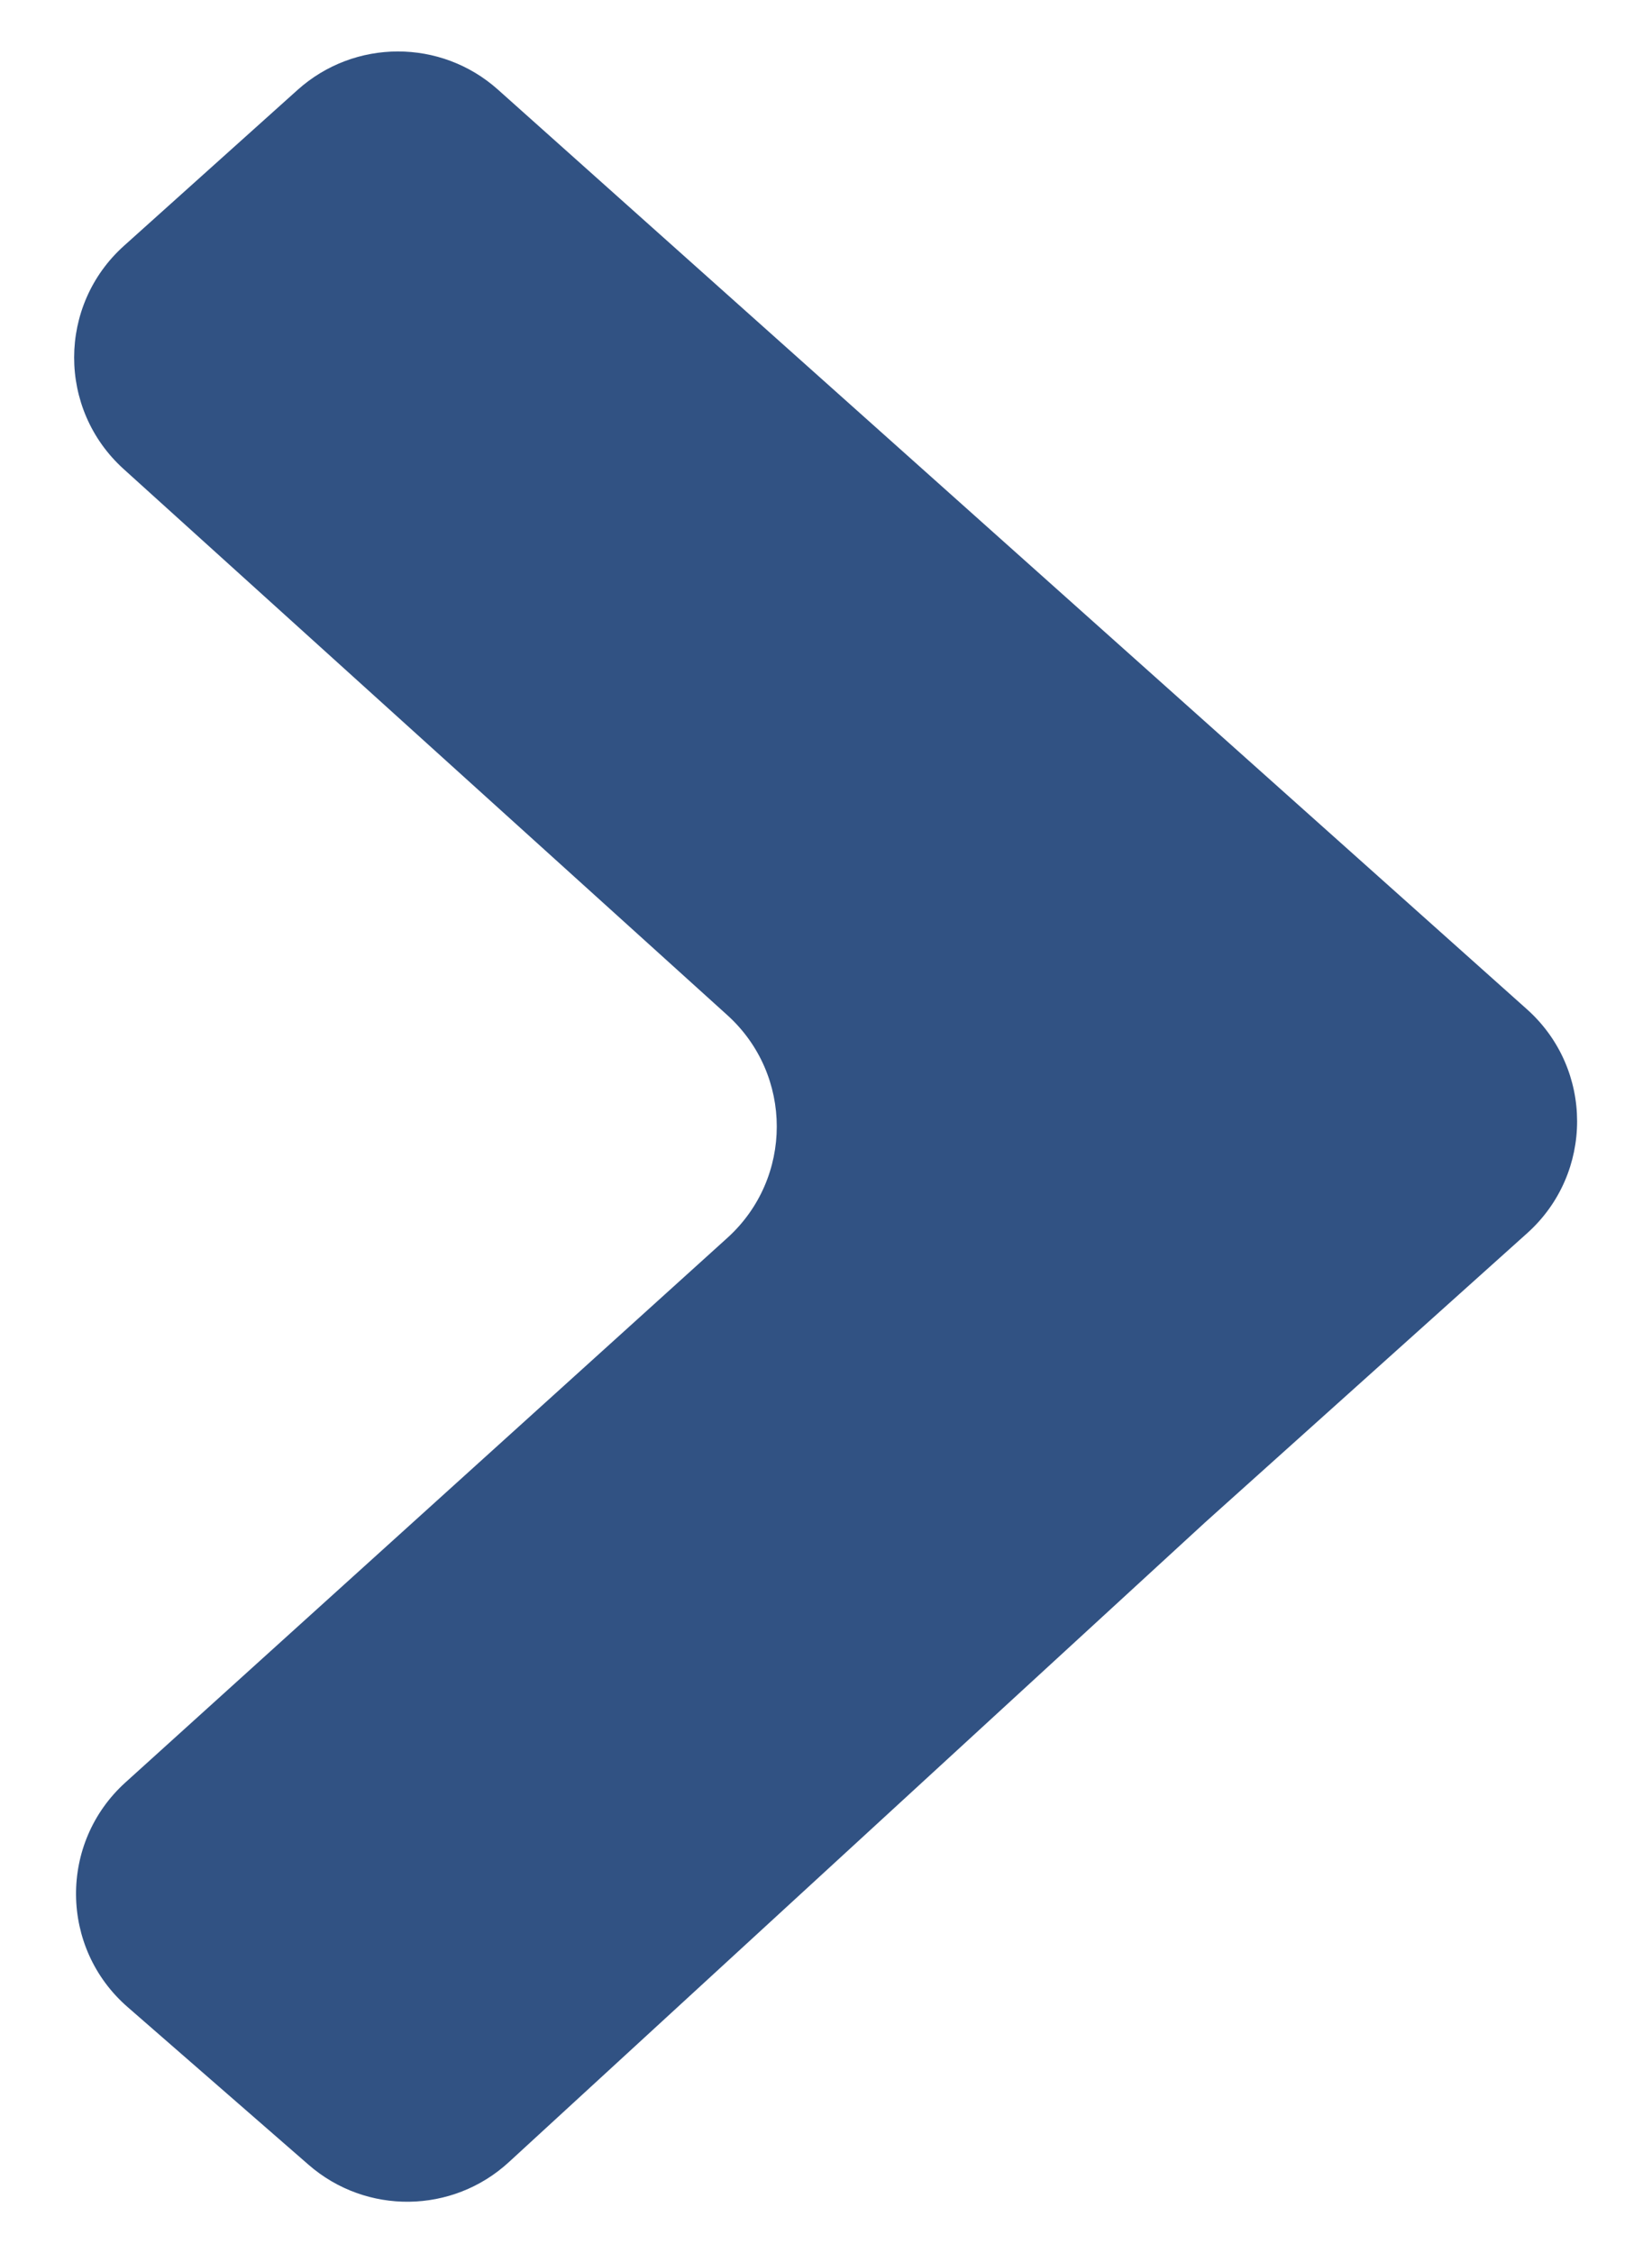 <svg width="22" height="30" viewBox="0 0 22 30" fill="none" xmlns="http://www.w3.org/2000/svg">
<path fill-rule="evenodd" clip-rule="evenodd" d="M6.777 28.789C6.027 29.479 4.878 29.494 4.11 28.825L1.699 26.724C0.795 25.937 0.782 24.537 1.671 23.733L9.686 16.483C10.564 15.689 10.564 14.311 9.686 13.517L1.646 6.245C0.766 5.449 0.768 4.066 1.651 3.273L3.963 1.197C4.722 0.516 5.872 0.514 6.632 1.194L20.335 13.439C21.224 14.233 21.225 15.623 20.339 16.419L16.052 20.268L6.777 28.789Z" fill="#315283"/>
</svg>
